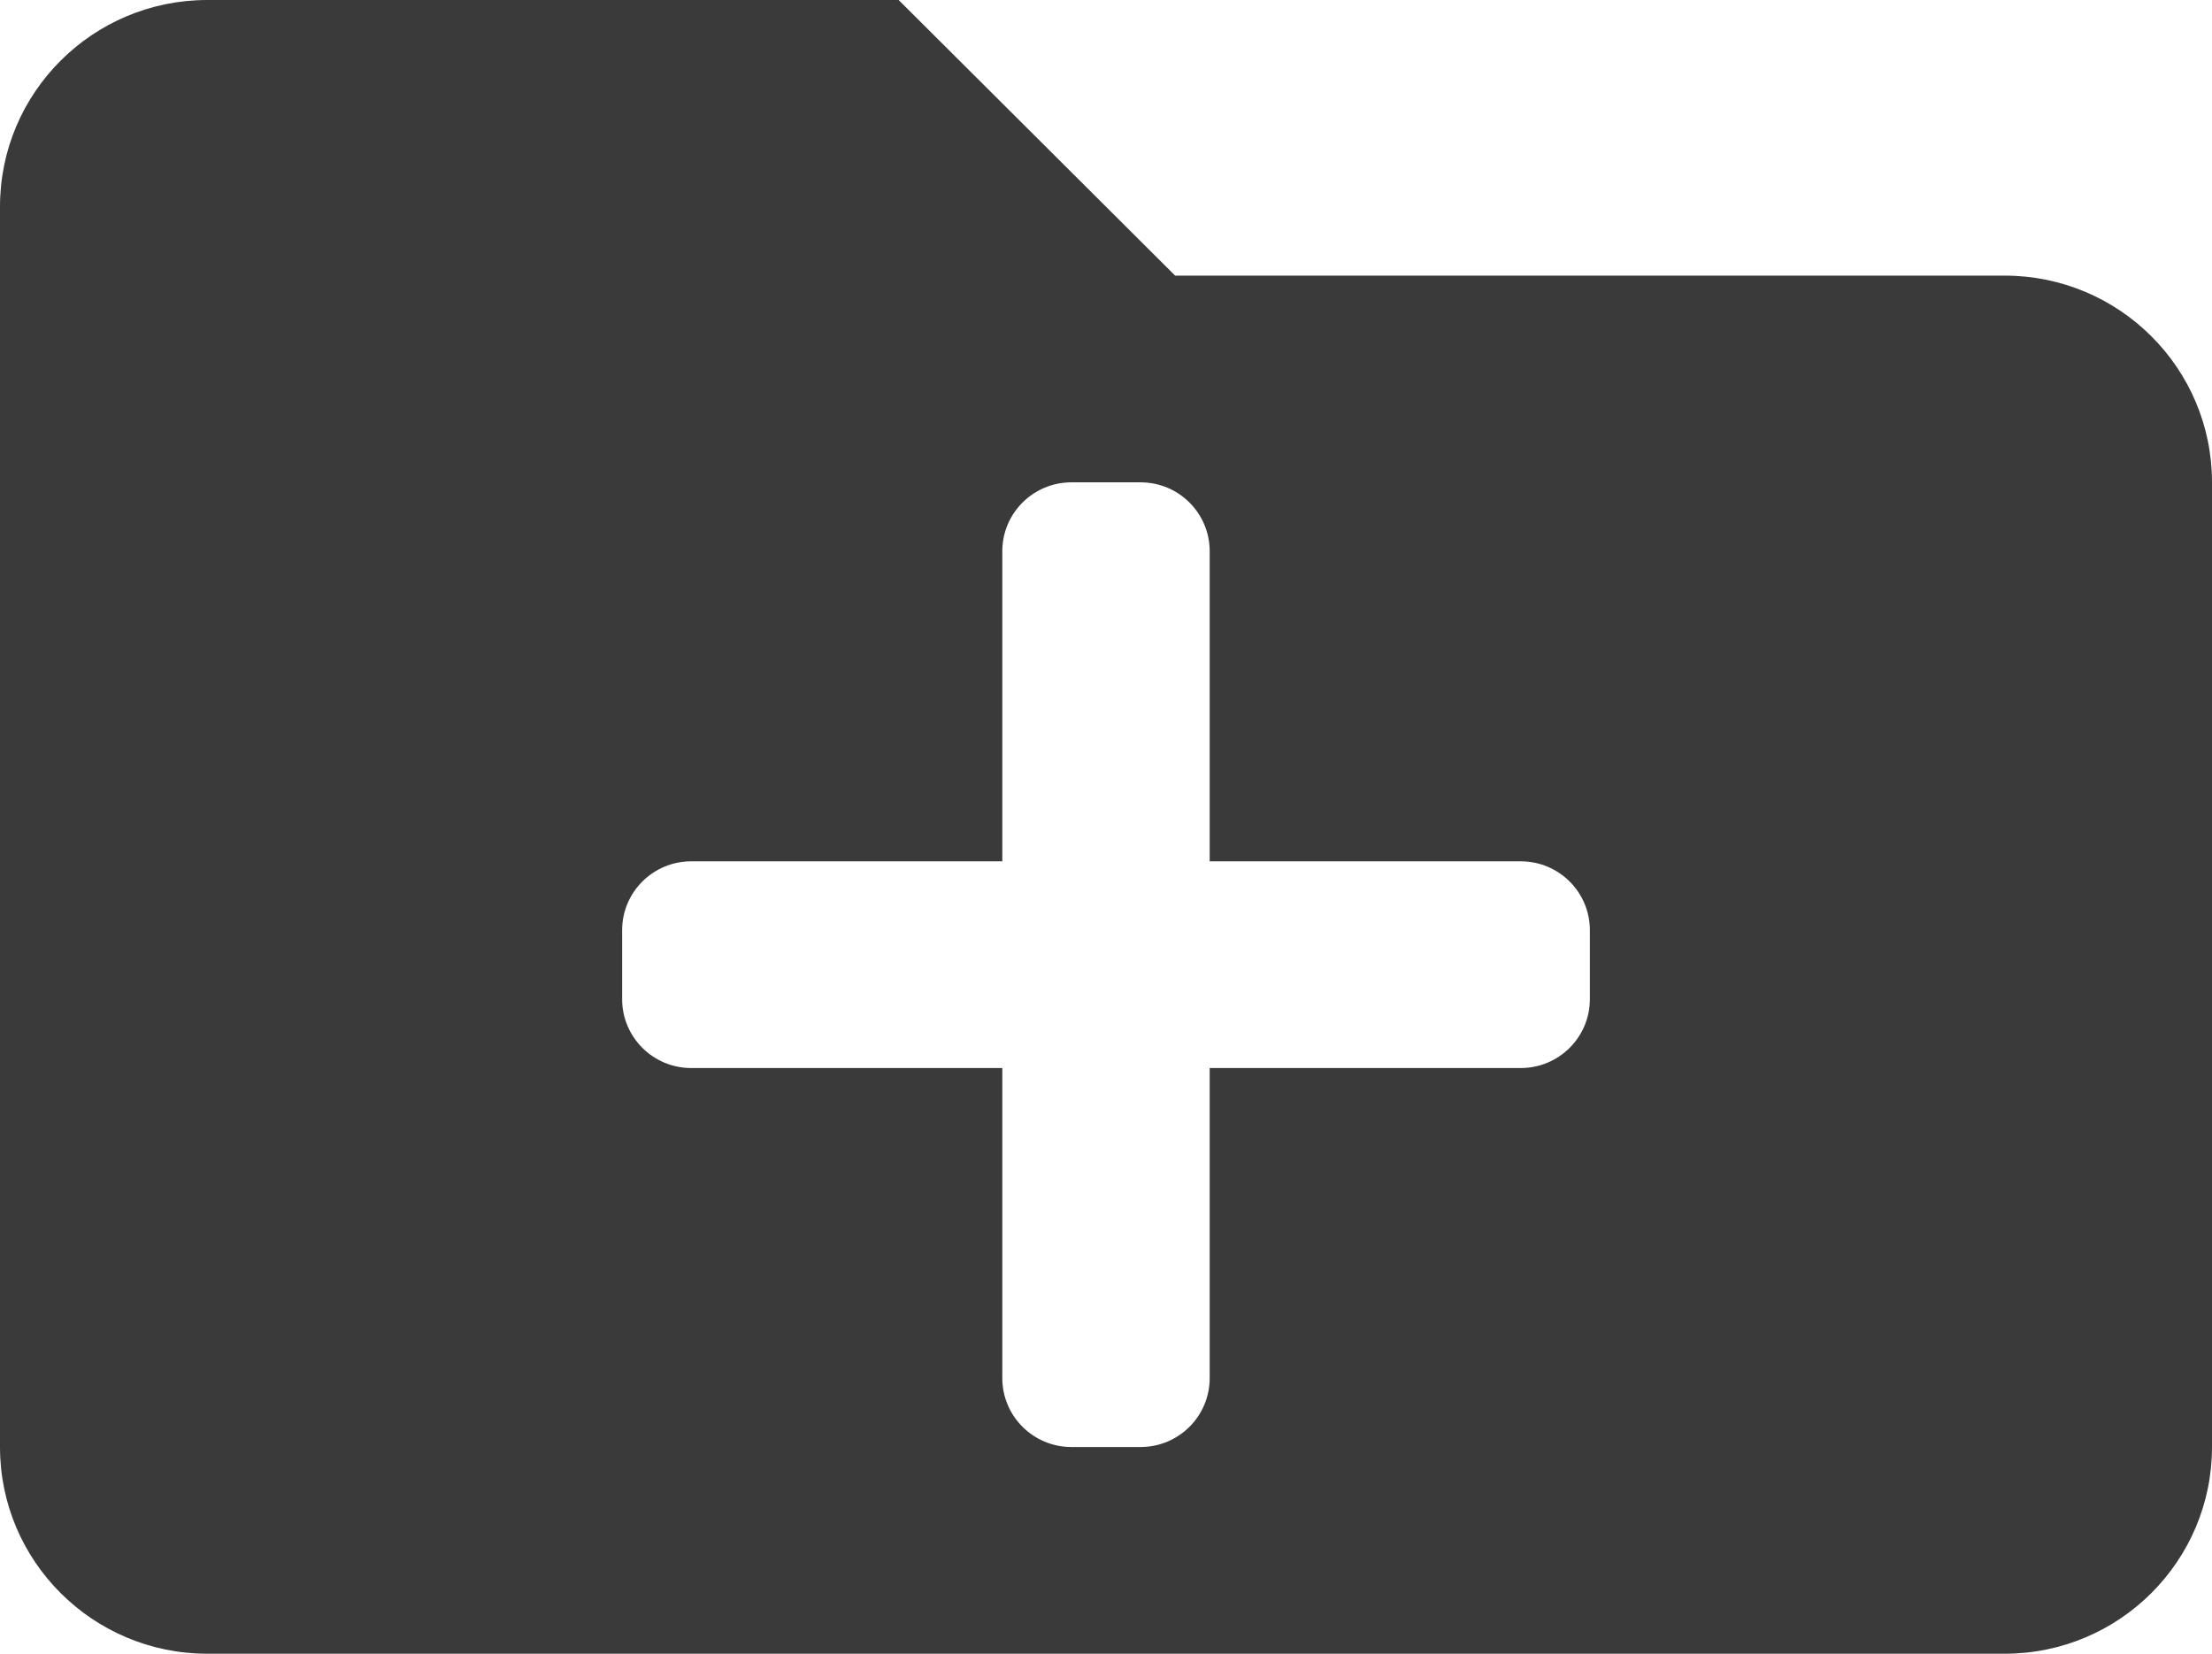 <svg width="99" height="74" viewBox="0 0 99 74" fill="none" xmlns="http://www.w3.org/2000/svg">
<path d="M89.719 12.333H52.594L40.219 0H9.281C4.155 0 0 4.141 0 9.25V64.75C0 69.859 4.155 74 9.281 74H89.719C94.845 74 99 69.859 99 64.75V21.583C99 16.475 94.845 12.333 89.719 12.333ZM71.156 44.708C71.156 46.412 69.772 47.792 68.062 47.792H54.141V61.667C54.141 63.37 52.756 64.75 51.047 64.75H47.953C46.244 64.75 44.859 63.37 44.859 61.667V47.792H30.938C29.228 47.792 27.844 46.412 27.844 44.708V41.625C27.844 39.922 29.228 38.542 30.938 38.542H44.859V24.667C44.859 22.963 46.244 21.583 47.953 21.583H51.047C52.756 21.583 54.141 22.963 54.141 24.667V38.542H68.062C69.772 38.542 71.156 39.922 71.156 41.625V44.708Z" fill="#3A3A3A"/>
</svg>
